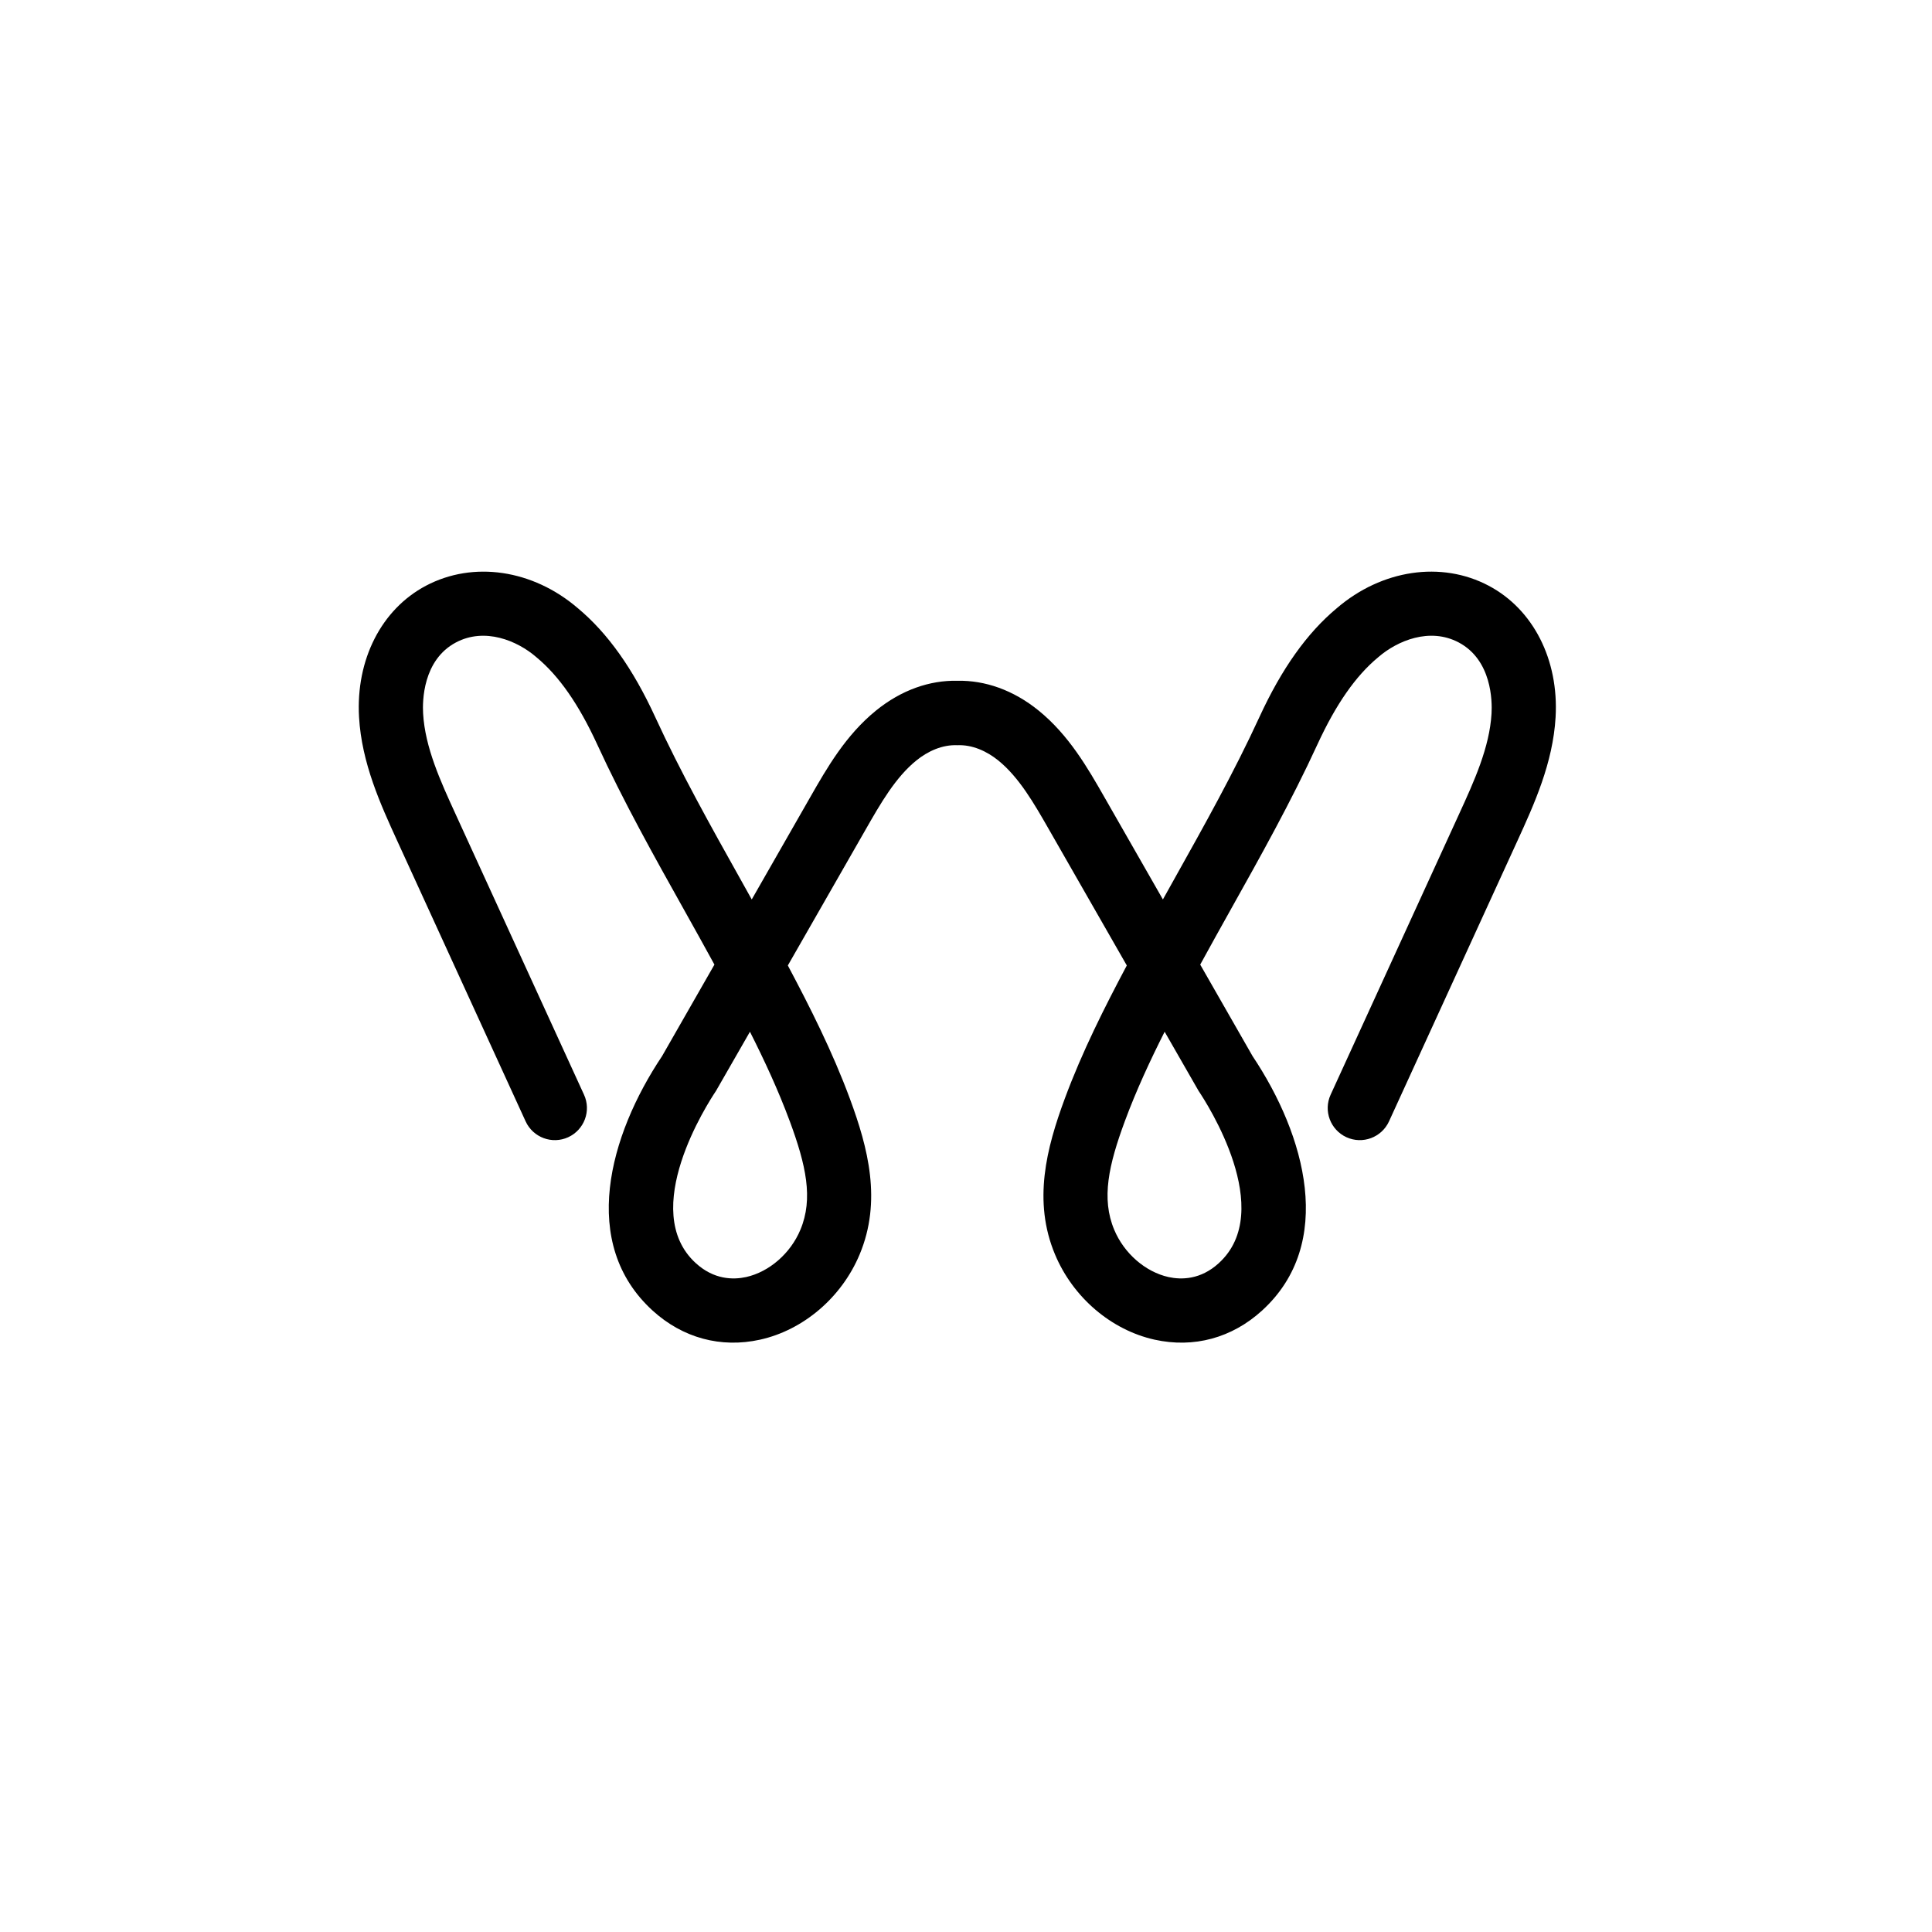 <?xml version="1.0" encoding="UTF-8"?>
<svg id="Layer_1" data-name="Layer 1" xmlns="http://www.w3.org/2000/svg" viewBox="0 0 1080 1080">
  <path d="M832.22,327.44c-26.45-14.01-59.73-9.08-84.9,12.51-16.67,13.88-30.86,33.82-43.37,61.04-14.16,30.8-31.07,61.01-47.43,90.25-2.14,3.82-4.28,7.68-6.45,11.56l-32.69-57.16c-9.3-16.27-19.85-34.71-36.79-48.44-14.16-11.5-30.06-16.97-45.41-16.64h-.06c-15.35-.34-31.25,5.14-45.41,16.64-16.94,13.73-27.49,32.17-36.79,48.44l-32.69,57.16c-2.17-3.88-4.31-7.74-6.45-11.56-16.36-29.24-33.27-59.45-47.43-90.25-12.51-27.22-26.7-47.16-43.37-61.04-25.17-21.59-58.44-26.51-84.9-12.51-24.89,13.18-39.21,41.32-37.37,73.43,1.47,25.69,12.02,48.78,21.35,69.18l71.78,156.82c4.13,8.99,14.77,12.97,23.79,8.84,8.99-4.13,12.97-14.77,8.84-23.76l-71.78-156.82c-8.41-18.35-17.1-37.34-18.17-56.3-.4-6.82-.21-29.85,18.35-39.7,16.18-8.56,34.25-.98,44.8,8.1l.28.24c12.51,10.37,23.55,26.21,33.82,48.5,14.74,32.08,32.02,62.94,48.72,92.79,5.57,9.97,11.28,20.18,16.88,30.46l-29.27,51.16c-29.6,44.28-46.42,104.74-5.29,142.24,16.82,15.32,38.14,21.1,60.03,16.27,24.31-5.38,45.66-23.64,55.69-47.62,12.51-29.85,4.77-59.51-5.44-87.1-9.76-26.39-22.42-51.38-34.68-74.47l43.64-76.24c8.13-14.22,16.51-28.9,28.23-38.38,6.42-5.2,14.56-8.87,22.84-8.5h.06c8.29-.37,16.42,3.3,22.84,8.5,11.71,9.48,20.09,24.16,28.23,38.38l43.64,76.24c-12.26,23.09-24.92,48.07-34.68,74.47-10.21,27.59-17.95,57.25-5.44,87.1,10.03,23.98,31.38,42.23,55.69,47.62,21.9,4.83,43.21-.95,60.03-16.27,41.13-37.49,24.31-97.95-5.29-142.24l-29.27-51.16c5.6-10.28,11.32-20.49,16.88-30.46,16.7-29.85,33.98-60.71,48.72-92.79,10.28-22.29,21.32-38.14,33.82-48.5l.28-.24c10.55-9.08,28.62-16.67,44.8-8.1,18.56,9.85,18.75,32.88,18.35,39.7-1.07,18.96-9.76,37.95-18.17,56.3l-71.78,156.82c-4.13,8.99-.15,19.63,8.84,23.76,9.02,4.13,19.66.15,23.79-8.84l71.78-156.82c9.33-20.4,19.88-43.49,21.35-69.18,1.83-32.11-12.48-60.25-37.37-73.43ZM441.44,626.63c9.11,24.62,13.3,43.37,5.99,60.8-5.5,13.21-17.43,23.58-30.37,26.45-7.19,1.56-17.92,1.53-28.1-7.77-32.23-29.36,6.73-89.51,11.28-96.27l18.99-33.09c8.1,16.06,15.87,32.78,22.2,49.88ZM681.32,706.11c-10.18,9.3-20.92,9.33-28.1,7.77-12.94-2.87-24.86-13.24-30.37-26.45-7.31-17.43-3.12-36.18,5.99-60.8,6.33-17.1,14.1-33.82,22.2-49.88l18.99,33.09c4.56,6.76,43.52,66.91,11.28,96.27Z"/>
</svg>